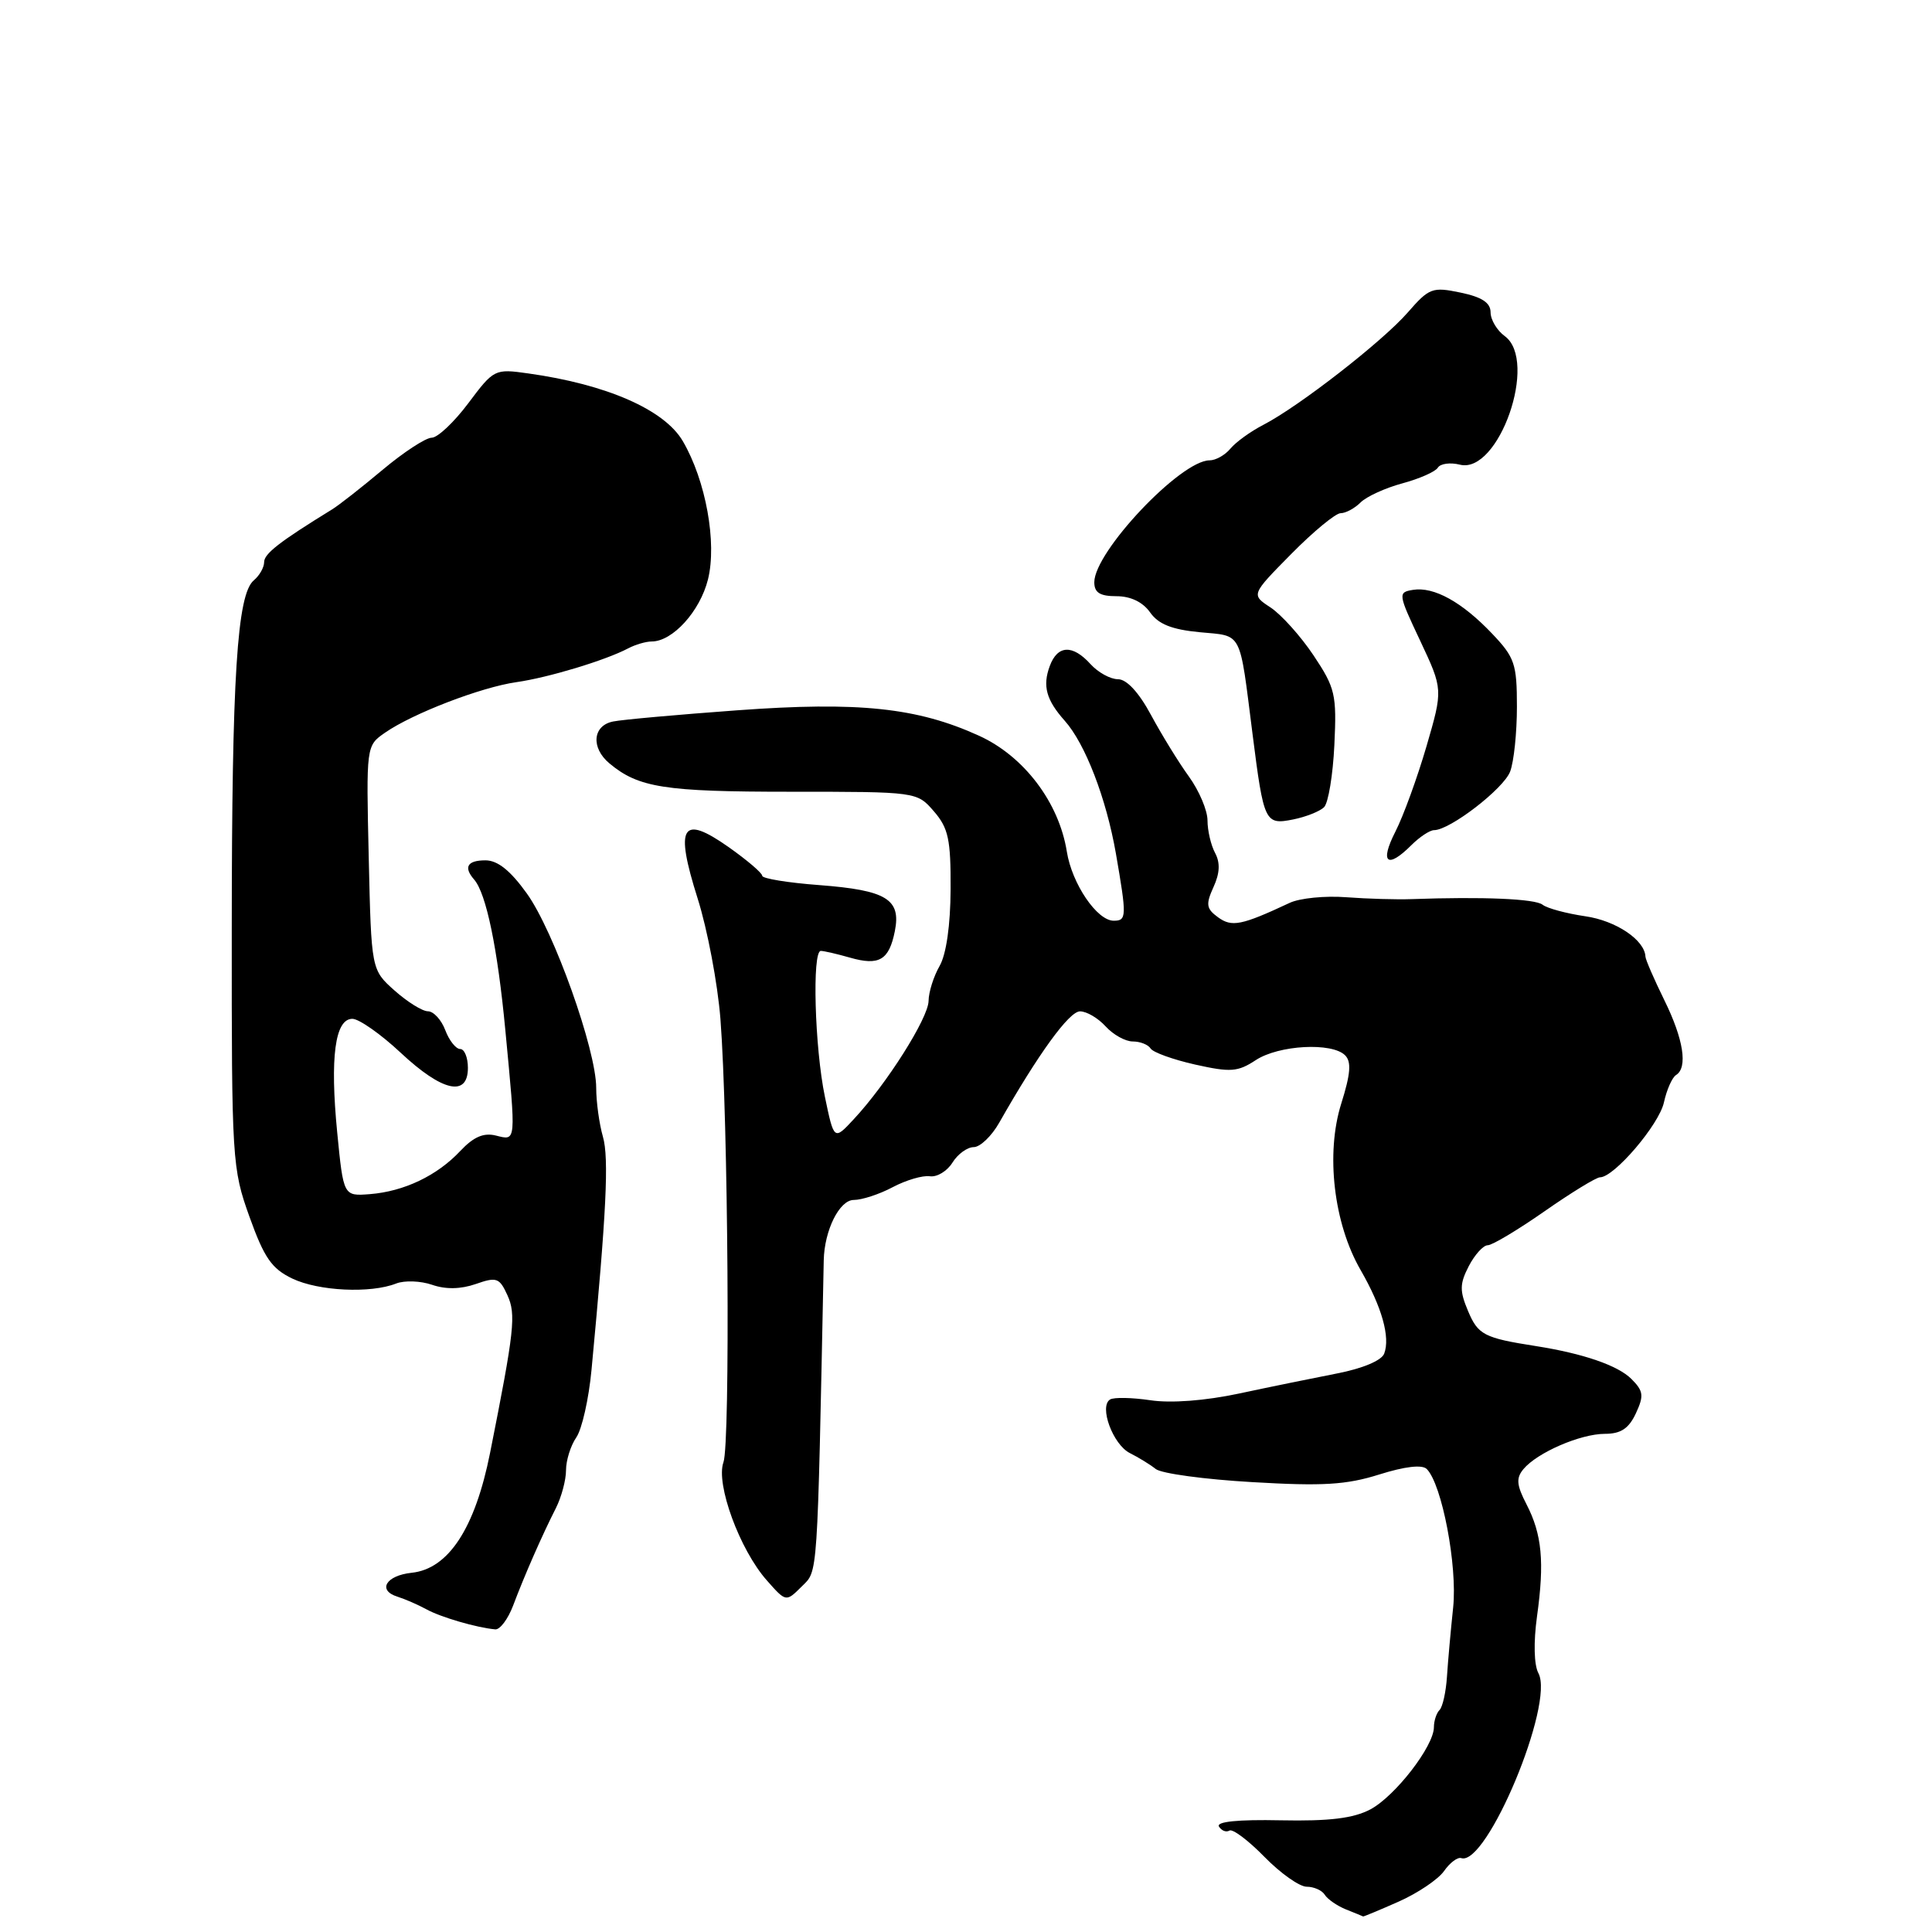 <?xml version="1.0" encoding="UTF-8" standalone="no"?>
<!DOCTYPE svg PUBLIC "-//W3C//DTD SVG 1.1//EN" "http://www.w3.org/Graphics/SVG/1.1/DTD/svg11.dtd" >
<svg xmlns="http://www.w3.org/2000/svg" xmlns:xlink="http://www.w3.org/1999/xlink" version="1.1" viewBox="0 0 256 256">
 <g >
 <path fill="currentColor"
d=" M 185.34 251.97 C 187.86 250.85 190.56 249.03 191.34 247.93 C 192.11 246.82 193.14 246.05 193.62 246.21 C 197.00 247.33 206.01 225.75 203.85 221.71 C 203.26 220.62 203.19 217.61 203.66 214.19 C 204.67 206.95 204.32 203.30 202.27 199.33 C 200.95 196.78 200.87 195.86 201.86 194.67 C 203.68 192.48 209.39 190.00 212.65 189.99 C 214.77 189.99 215.82 189.29 216.76 187.28 C 217.85 184.93 217.77 184.32 216.16 182.71 C 214.37 180.93 209.80 179.35 203.50 178.36 C 196.65 177.29 195.85 176.87 194.53 173.73 C 193.39 171.03 193.41 170.12 194.62 167.77 C 195.41 166.25 196.54 165.00 197.14 165.00 C 197.73 165.00 201.12 162.97 204.66 160.50 C 208.20 158.03 211.51 156.00 212.01 156.00 C 213.88 156.00 219.84 149.02 220.48 146.07 C 220.85 144.39 221.57 142.77 222.08 142.45 C 223.67 141.47 223.08 137.69 220.52 132.50 C 219.17 129.75 218.05 127.17 218.03 126.76 C 217.94 124.56 214.12 121.99 210.06 121.41 C 207.55 121.04 205.01 120.36 204.40 119.88 C 203.41 119.09 196.45 118.80 187.00 119.14 C 185.07 119.21 181.21 119.10 178.40 118.89 C 175.60 118.67 172.22 119.01 170.90 119.63 C 164.49 122.63 163.22 122.88 161.39 121.54 C 159.84 120.41 159.75 119.84 160.79 117.55 C 161.64 115.70 161.70 114.31 161.00 113.01 C 160.45 111.98 160.00 110.04 160.00 108.71 C 160.00 107.38 158.89 104.77 157.54 102.90 C 156.18 101.03 153.93 97.36 152.52 94.75 C 150.91 91.75 149.29 90.00 148.14 90.00 C 147.13 90.00 145.50 89.10 144.50 88.00 C 142.12 85.37 140.13 85.47 139.10 88.25 C 138.12 90.89 138.63 92.75 141.08 95.50 C 143.80 98.55 146.58 105.77 147.86 113.08 C 149.31 121.46 149.30 122.00 147.57 122.00 C 145.36 122.00 142.04 117.11 141.36 112.84 C 140.32 106.32 135.68 100.20 129.73 97.49 C 121.54 93.76 113.78 92.94 97.67 94.12 C 89.87 94.69 82.49 95.35 81.25 95.60 C 78.53 96.13 78.27 99.08 80.75 101.15 C 84.60 104.37 88.05 104.91 104.70 104.91 C 121.50 104.91 121.50 104.91 123.75 107.51 C 125.67 109.73 125.99 111.23 125.96 117.81 C 125.94 122.58 125.39 126.45 124.50 128.00 C 123.71 129.38 123.05 131.46 123.04 132.64 C 123.00 134.91 117.49 143.63 113.12 148.31 C 110.51 151.12 110.51 151.12 109.30 145.31 C 107.95 138.82 107.59 126.00 108.76 126.00 C 109.17 126.00 110.91 126.40 112.62 126.89 C 116.49 128.00 117.80 127.23 118.57 123.39 C 119.42 119.15 117.47 117.96 108.56 117.28 C 104.40 116.97 101.00 116.41 101.00 116.05 C 101.00 115.68 99.00 113.98 96.57 112.26 C 90.32 107.86 89.39 109.40 92.44 119.05 C 93.74 123.15 95.09 130.32 95.46 135.00 C 96.49 148.26 96.78 191.24 95.86 193.76 C 94.82 196.63 98.01 205.34 101.60 209.40 C 104.15 212.29 104.15 212.29 106.23 210.22 C 108.40 208.05 108.28 209.81 109.15 167.00 C 109.23 163.03 111.23 159.00 113.13 159.00 C 114.21 159.00 116.54 158.24 118.30 157.30 C 120.06 156.37 122.27 155.72 123.21 155.86 C 124.15 156.00 125.49 155.19 126.20 154.06 C 126.90 152.92 128.18 152.00 129.02 152.00 C 129.87 152.00 131.40 150.54 132.41 148.75 C 137.58 139.65 141.66 134.02 143.10 134.01 C 143.97 134.00 145.50 134.90 146.50 136.00 C 147.50 137.10 149.11 138.00 150.10 138.00 C 151.08 138.00 152.14 138.42 152.46 138.93 C 152.77 139.44 155.43 140.40 158.36 141.06 C 163.06 142.11 164.01 142.04 166.40 140.47 C 169.45 138.47 176.49 138.09 178.23 139.83 C 179.09 140.69 178.96 142.30 177.72 146.24 C 175.64 152.85 176.72 162.12 180.29 168.29 C 183.11 173.18 184.24 177.20 183.41 179.37 C 183.06 180.28 180.53 181.34 177.16 181.99 C 174.05 182.60 168.20 183.79 164.18 184.65 C 159.67 185.61 155.15 185.95 152.43 185.54 C 150.00 185.18 147.59 185.13 147.09 185.44 C 145.60 186.36 147.47 191.41 149.71 192.54 C 150.85 193.11 152.40 194.06 153.14 194.65 C 153.89 195.25 159.65 196.03 165.95 196.39 C 175.26 196.94 178.40 196.75 182.75 195.38 C 186.15 194.31 188.44 194.04 189.05 194.65 C 191.07 196.67 193.13 207.49 192.55 213.00 C 192.23 216.03 191.86 220.15 191.73 222.16 C 191.60 224.18 191.16 226.17 190.75 226.58 C 190.34 226.99 190.00 228.02 190.00 228.86 C 190.00 231.38 184.85 238.02 181.57 239.76 C 179.32 240.94 176.15 241.33 169.70 241.20 C 164.01 241.08 161.12 241.38 161.52 242.03 C 161.86 242.58 162.48 242.82 162.91 242.56 C 163.33 242.30 165.41 243.86 167.54 246.04 C 169.67 248.22 172.19 250.00 173.14 250.00 C 174.10 250.00 175.18 250.48 175.54 251.07 C 175.91 251.66 177.17 252.53 178.35 253.01 C 179.53 253.48 180.56 253.90 180.62 253.94 C 180.69 253.97 182.81 253.09 185.34 251.97 Z  M 67.99 212.75 C 69.49 208.76 71.85 203.39 73.65 199.85 C 74.39 198.39 75.00 196.12 75.00 194.82 C 75.00 193.51 75.61 191.56 76.36 190.47 C 77.11 189.39 78.02 185.35 78.38 181.50 C 80.35 160.68 80.71 153.46 79.89 150.62 C 79.40 148.91 79.00 146.00 79.00 144.15 C 79.00 139.10 73.39 123.37 69.81 118.39 C 67.64 115.36 65.94 114.00 64.33 114.00 C 61.92 114.00 61.39 114.90 62.83 116.55 C 64.43 118.40 65.93 125.63 66.96 136.50 C 68.39 151.55 68.43 151.14 65.72 150.47 C 64.09 150.06 62.76 150.63 60.99 152.51 C 57.91 155.79 53.54 157.87 49.01 158.23 C 45.51 158.50 45.51 158.50 44.68 150.04 C 43.71 140.10 44.39 135.00 46.69 135.00 C 47.57 135.00 50.46 137.03 53.10 139.50 C 58.60 144.64 62.00 145.41 62.00 141.50 C 62.00 140.12 61.54 139.00 60.98 139.00 C 60.41 139.00 59.52 137.88 59.00 136.50 C 58.48 135.12 57.44 134.00 56.70 134.00 C 55.97 134.00 53.98 132.76 52.28 131.25 C 49.20 128.50 49.20 128.50 48.86 113.66 C 48.52 98.82 48.52 98.82 51.01 97.09 C 54.66 94.55 63.73 91.06 68.42 90.39 C 72.64 89.79 80.20 87.51 83.24 85.91 C 84.19 85.41 85.59 85.00 86.35 85.00 C 89.13 85.00 92.76 80.99 93.81 76.78 C 95.02 71.92 93.53 63.68 90.48 58.46 C 88.05 54.29 80.39 50.93 69.99 49.48 C 65.55 48.85 65.44 48.91 62.06 53.42 C 60.17 55.94 57.99 58.00 57.20 58.00 C 56.42 58.00 53.49 59.91 50.70 62.25 C 47.91 64.59 44.90 66.95 44.00 67.50 C 37.04 71.78 35.00 73.37 35.00 74.48 C 35.00 75.18 34.39 76.26 33.64 76.89 C 31.41 78.73 30.72 89.67 30.71 123.07 C 30.69 153.76 30.76 154.83 33.06 161.24 C 35.01 166.67 36.00 168.11 38.74 169.42 C 42.23 171.08 49.10 171.41 52.50 170.07 C 53.60 169.64 55.74 169.72 57.25 170.24 C 59.06 170.87 61.04 170.83 63.04 170.14 C 65.80 169.17 66.18 169.31 67.23 171.61 C 68.40 174.17 68.17 176.26 64.94 192.50 C 62.95 202.50 59.43 207.89 54.55 208.40 C 51.14 208.76 49.97 210.73 52.67 211.57 C 53.68 211.89 55.40 212.64 56.50 213.24 C 58.40 214.29 63.17 215.68 65.63 215.90 C 66.25 215.95 67.31 214.54 67.99 212.75 Z  M 187.00 112.00 C 188.10 110.90 189.46 110.00 190.02 110.00 C 192.12 110.00 199.23 104.52 200.10 102.24 C 200.60 100.93 201.00 97.07 201.00 93.64 C 201.00 87.97 200.71 87.11 197.71 83.96 C 193.73 79.77 190.00 77.71 187.23 78.16 C 185.22 78.49 185.24 78.67 188.19 84.92 C 191.21 91.35 191.21 91.35 189.02 98.88 C 187.81 103.02 185.96 108.12 184.89 110.21 C 182.79 114.32 183.81 115.19 187.00 112.00 Z  M 175.45 106.95 C 176.01 106.39 176.62 102.69 176.81 98.72 C 177.13 92.02 176.93 91.16 174.05 86.84 C 172.34 84.28 169.77 81.43 168.35 80.49 C 165.77 78.80 165.77 78.80 171.10 73.40 C 174.03 70.43 176.98 68.00 177.64 68.00 C 178.31 68.00 179.50 67.36 180.28 66.58 C 181.06 65.80 183.55 64.66 185.81 64.05 C 188.07 63.44 190.19 62.51 190.52 61.97 C 190.85 61.43 192.16 61.25 193.44 61.57 C 198.60 62.87 203.86 47.81 199.39 44.54 C 198.36 43.79 197.51 42.37 197.51 41.38 C 197.50 40.11 196.36 39.36 193.53 38.77 C 189.79 37.99 189.37 38.15 186.53 41.41 C 183.18 45.25 172.13 53.85 167.39 56.30 C 165.72 57.16 163.77 58.57 163.05 59.43 C 162.34 60.30 161.09 61.00 160.27 61.00 C 156.45 61.00 145.00 73.11 145.00 77.15 C 145.00 78.53 145.75 79.00 147.94 79.00 C 149.82 79.00 151.43 79.78 152.39 81.14 C 153.48 82.70 155.27 83.42 158.96 83.77 C 164.70 84.32 164.20 83.36 165.97 97.28 C 167.46 109.00 167.61 109.33 171.36 108.58 C 173.05 108.24 174.89 107.51 175.45 106.95 Z "/>
</g>
</svg>